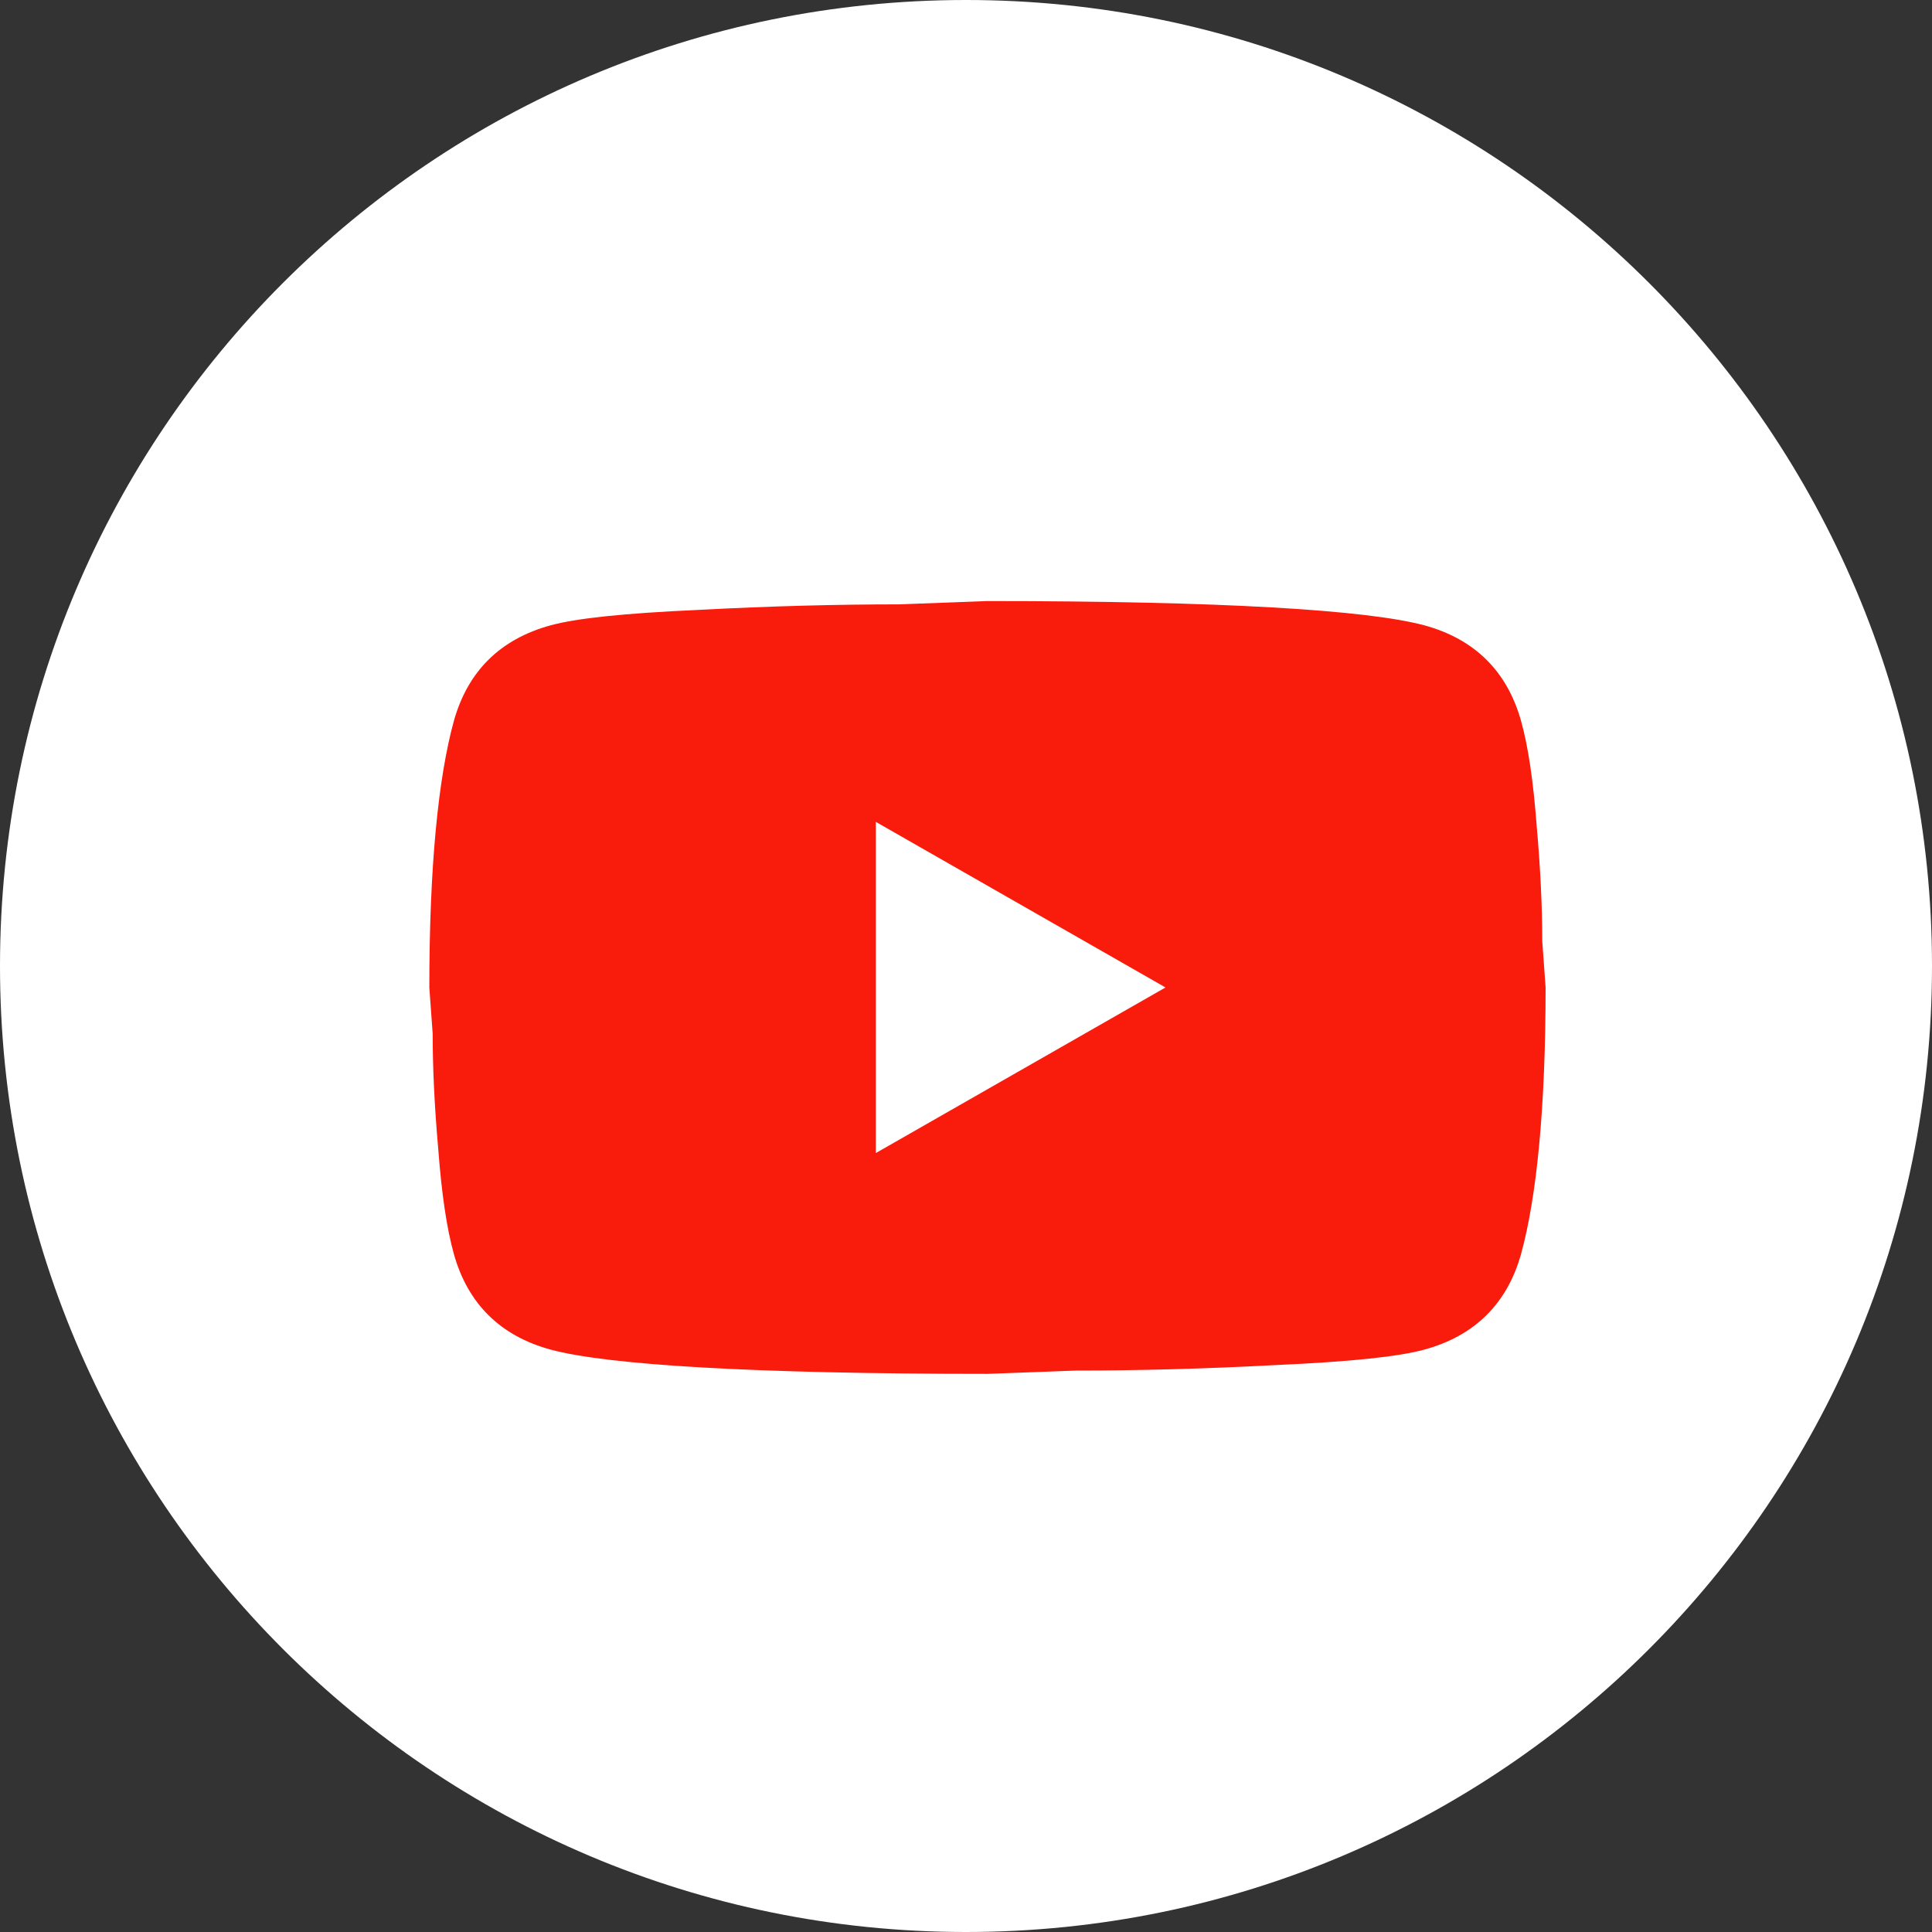 <svg width="45" height="45" viewBox="0 0 45 45" fill="none" xmlns="http://www.w3.org/2000/svg">
<rect x="0" y="0" width="45" height="45" fill="#333333" stroke="none"/>
<path d="M22.5 45C34.926 45 45 34.926 45 22.5C45 10.074 34.926 0 22.5 0C10.074 0 0 10.074 0 22.5C0 34.926 10.074 45 22.5 45Z" fill="white"/>
<path d="M20.4 26.857L27.147 23L20.4 19.143V26.857ZM35.428 16.79C35.597 17.394 35.714 18.204 35.792 19.233C35.883 20.261 35.922 21.149 35.922 21.92L36 23C36 25.816 35.792 27.886 35.428 29.21C35.103 30.367 34.349 31.113 33.179 31.434C32.568 31.601 31.45 31.717 29.734 31.794C28.044 31.884 26.497 31.923 25.067 31.923L23 32C17.553 32 14.16 31.794 12.821 31.434C11.651 31.113 10.897 30.367 10.572 29.21C10.403 28.606 10.286 27.796 10.208 26.767C10.117 25.739 10.078 24.851 10.078 24.08L10 23C10 20.184 10.208 18.114 10.572 16.79C10.897 15.633 11.651 14.887 12.821 14.566C13.432 14.399 14.55 14.283 16.266 14.206C17.956 14.116 19.503 14.077 20.933 14.077L23 14C28.447 14 31.84 14.206 33.179 14.566C34.349 14.887 35.103 15.633 35.428 16.79Z" fill="#F91B0C"/>
</svg>
